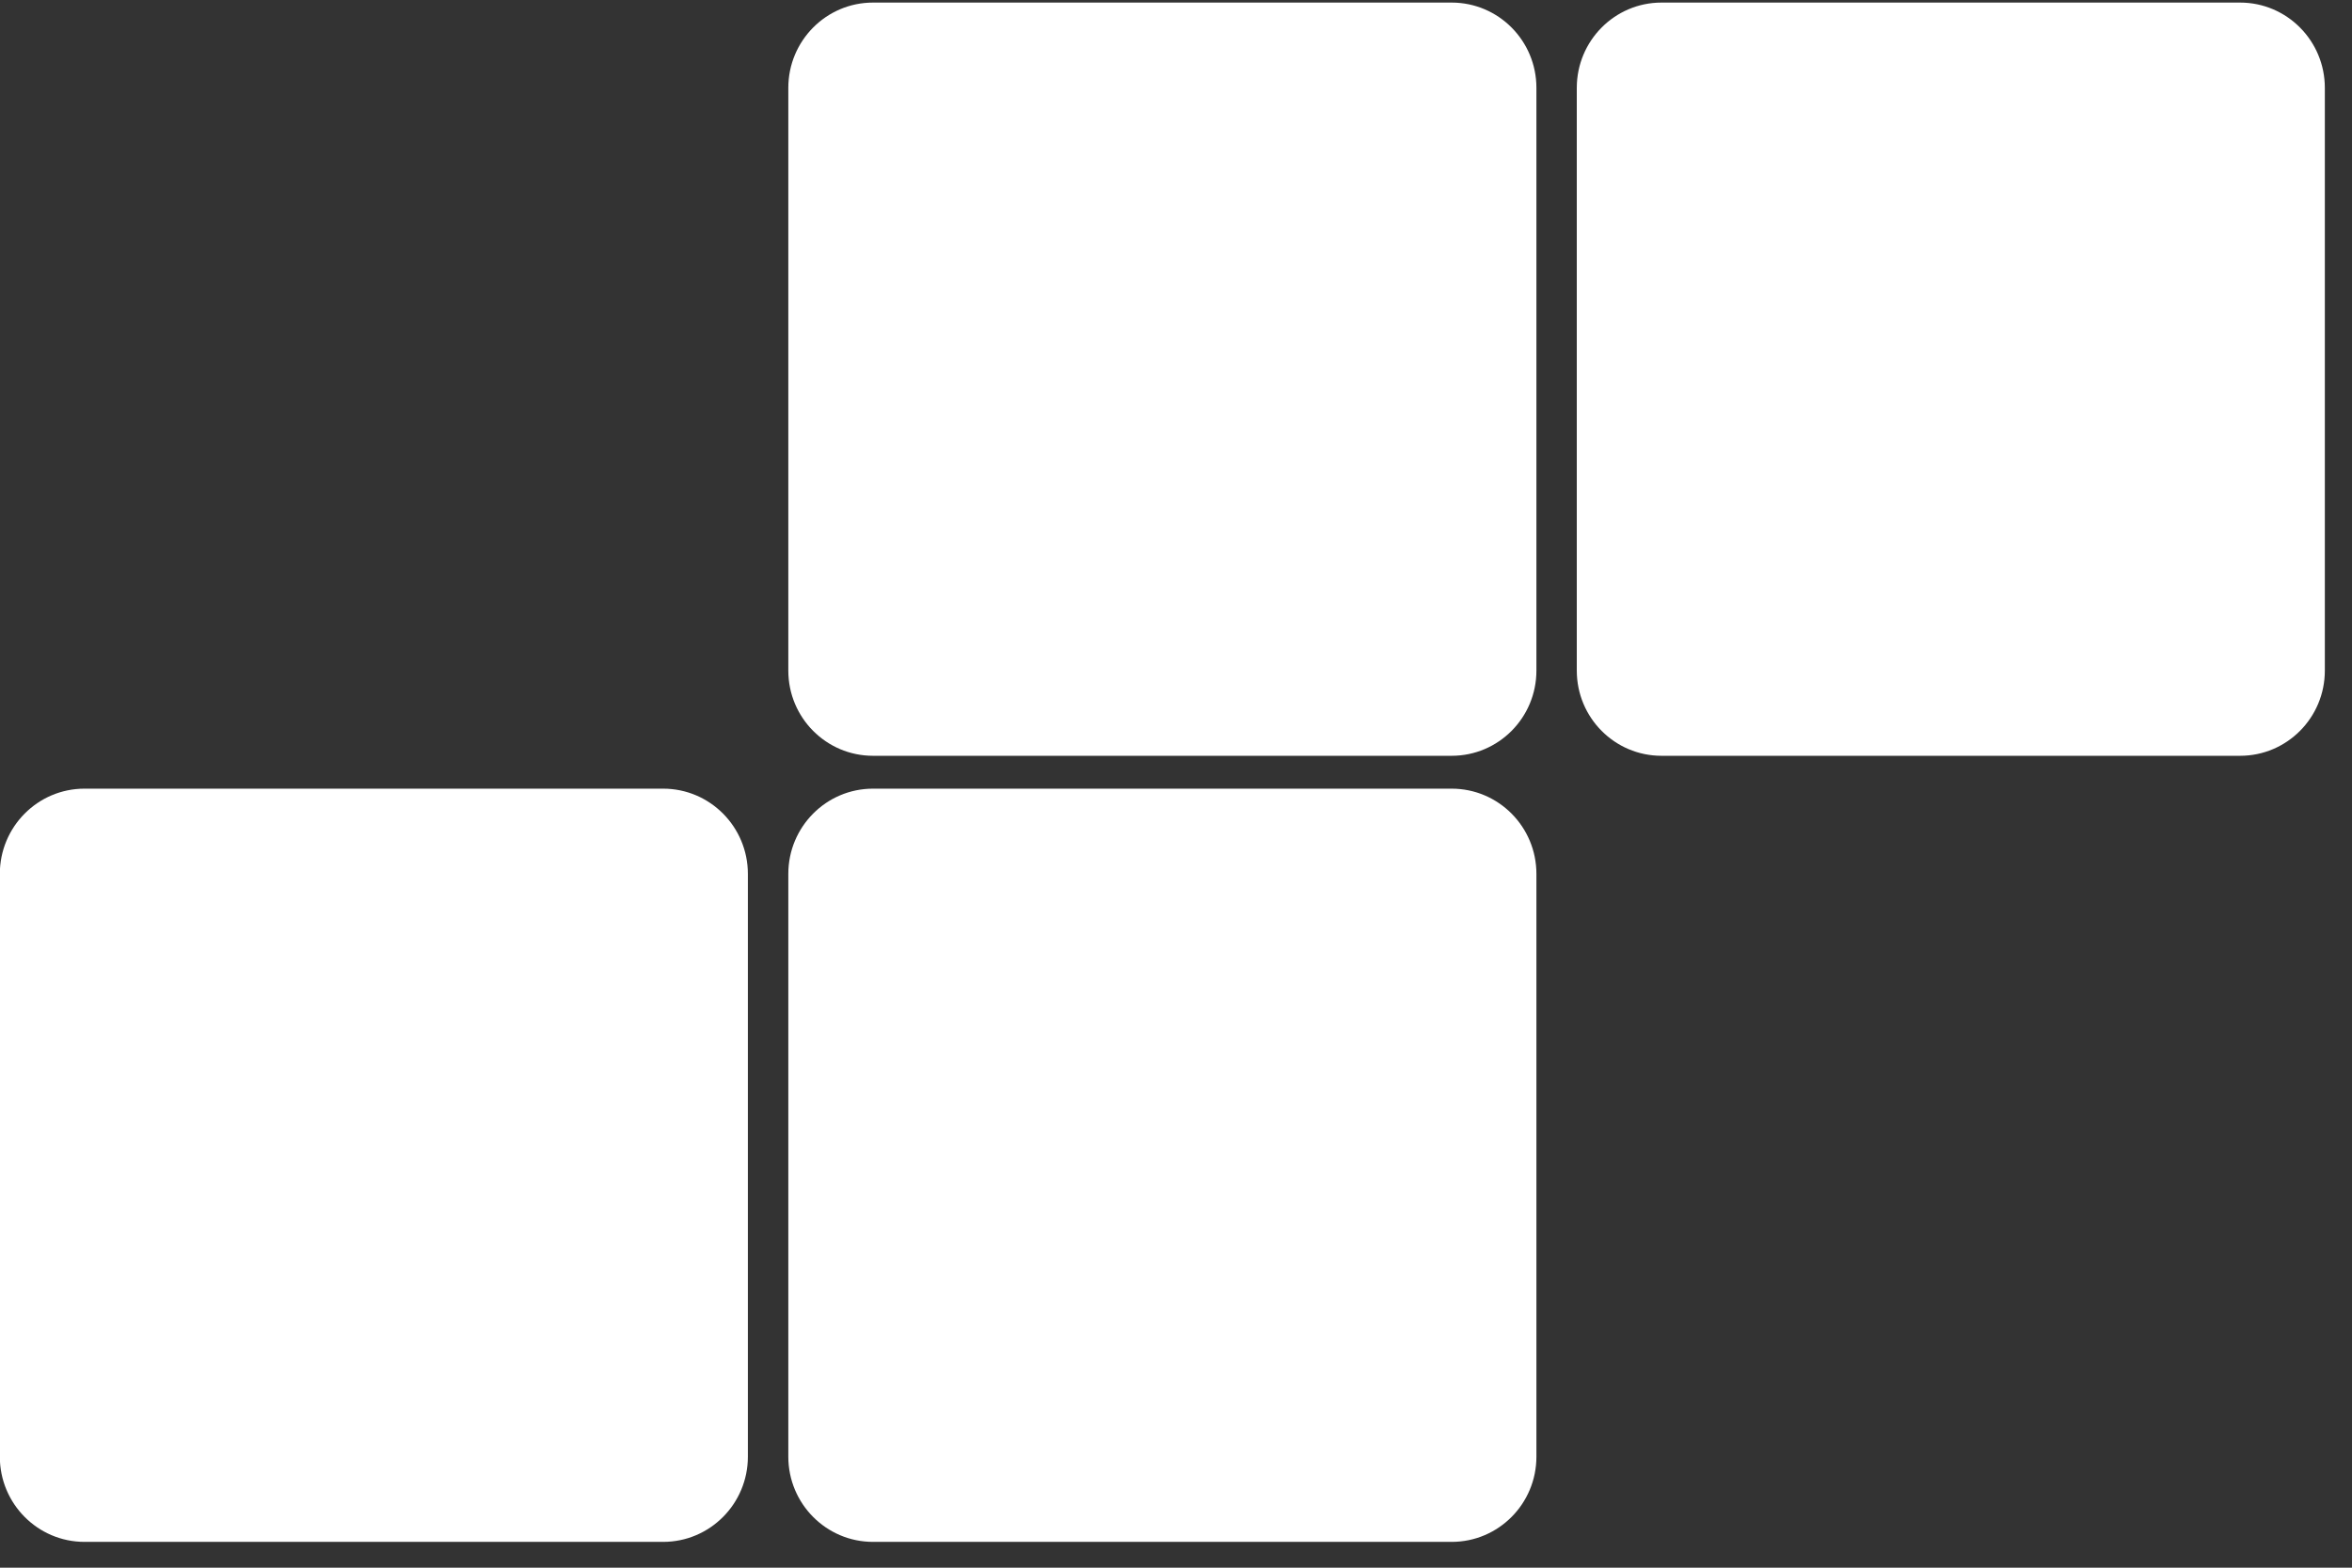 <svg width="42" height="28" viewBox="0 0 42 28" fill="none" xmlns="http://www.w3.org/2000/svg">
<rect x="0" y="0" width="42" height="28" fill="#333333" stroke="none"/>
<path d="M40.002 0.046H29.669C28.834 0.046 28.157 0.729 28.157 1.569V11.977C28.157 12.818 28.834 13.499 29.669 13.499H40.002C40.838 13.499 41.515 12.818 41.515 11.977V1.569C41.515 0.729 40.838 0.046 40.002 0.046Z" fill="white"/>
<path d="M25.922 14.086H15.589C14.754 14.086 14.077 14.768 14.077 15.609V26.017C14.077 26.857 14.754 27.539 15.589 27.539H25.923C26.759 27.539 27.436 26.857 27.436 26.017V15.609C27.436 14.768 26.759 14.086 25.922 14.086Z" fill="white"/>
<path d="M25.922 0.046H15.589C14.754 0.046 14.077 0.729 14.077 1.569V11.977C14.077 12.818 14.754 13.499 15.589 13.499H25.923C26.759 13.499 27.436 12.818 27.436 11.977V1.569C27.436 0.728 26.759 0.046 25.922 0.046Z" fill="white"/>
<path d="M11.842 14.086H1.509C0.674 14.086 -0.003 14.768 -0.003 15.609V26.017C-0.003 26.857 0.674 27.539 1.509 27.539H11.842C12.678 27.539 13.355 26.857 13.355 26.017V15.609C13.355 14.768 12.678 14.086 11.842 14.086Z" fill="white"/>
</svg>
